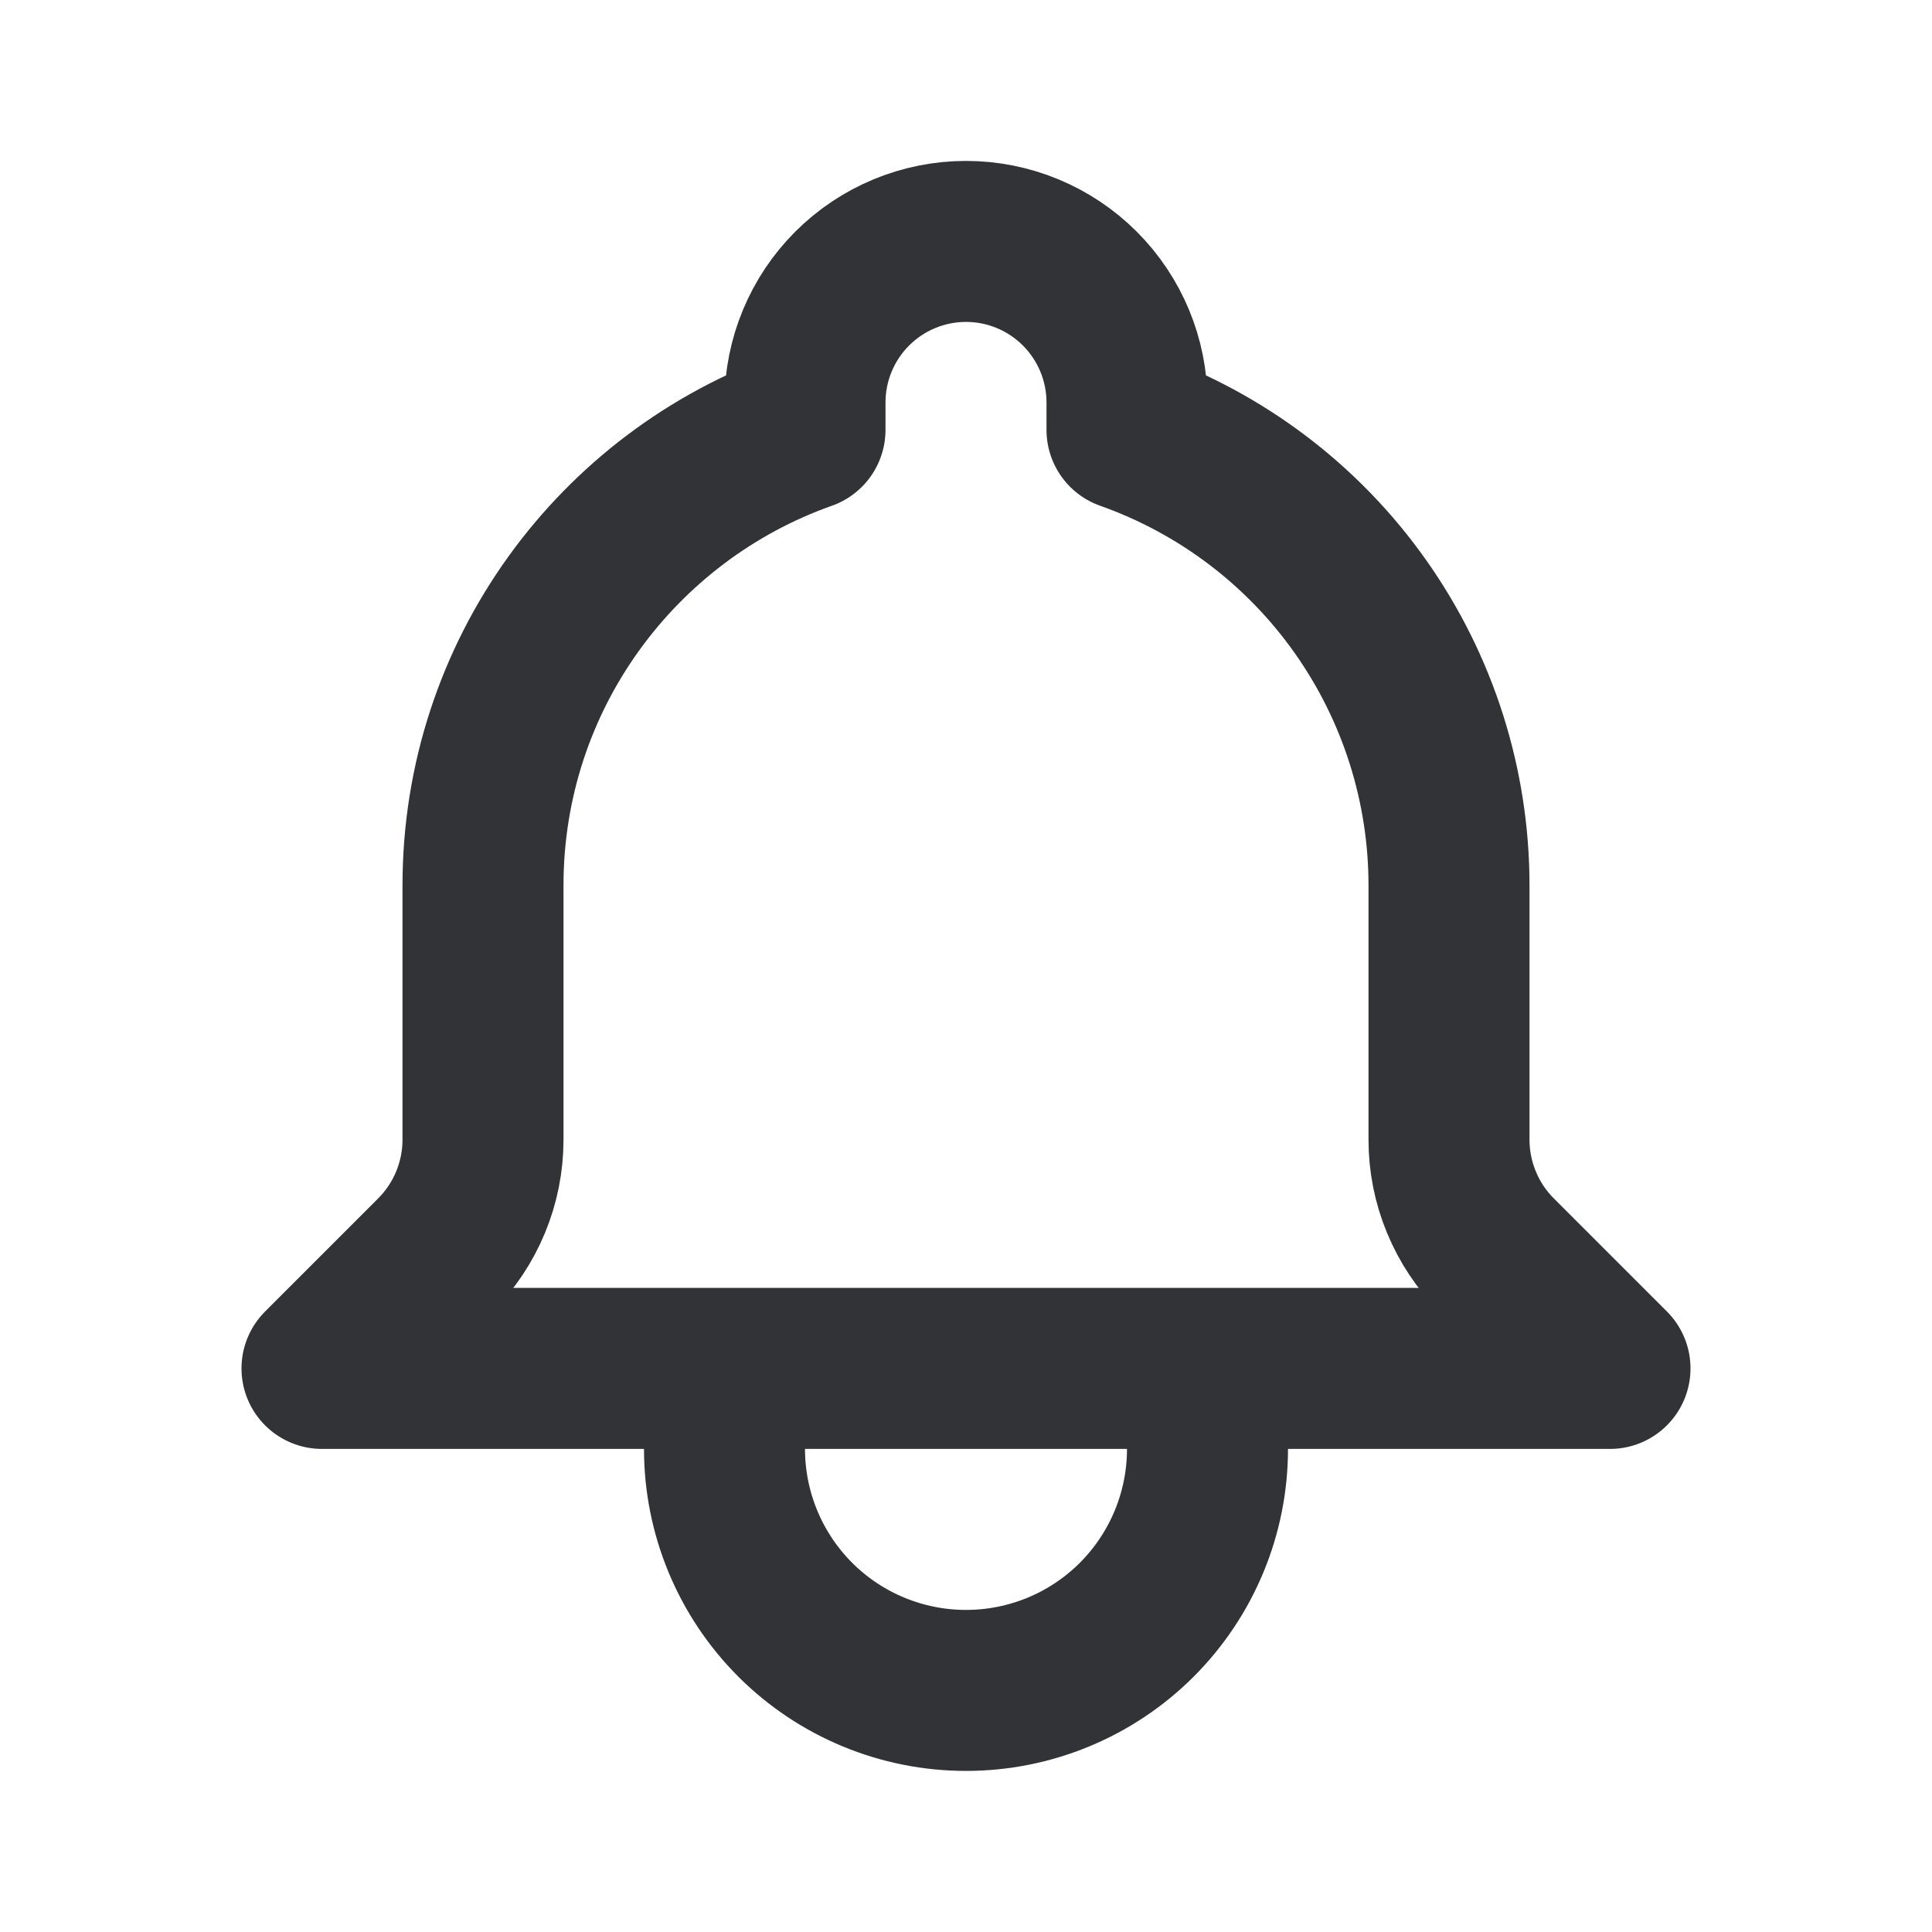 <svg width="24" height="24" viewBox="0 0 24 24" fill="none" xmlns="http://www.w3.org/2000/svg">
<path d="M15 16.999H20L18.595 15.594C18.406 15.406 18.257 15.182 18.155 14.935C18.052 14.688 18 14.424 18 14.157V10.999C18 9.758 17.616 8.548 16.899 7.534C16.183 6.521 15.17 5.754 14 5.34V4.999C14 4.469 13.789 3.96 13.414 3.585C13.039 3.21 12.53 2.999 12 2.999C11.47 2.999 10.961 3.21 10.586 3.585C10.211 3.96 10 4.469 10 4.999V5.34C7.67 6.164 6 8.387 6 10.999V14.158C6 14.696 5.786 15.213 5.405 15.594L4 16.999H9M15 16.999H9M15 16.999V17.999C15 18.795 14.684 19.558 14.121 20.121C13.559 20.683 12.796 20.999 12 20.999C11.204 20.999 10.441 20.683 9.879 20.121C9.316 19.558 9 18.795 9 17.999V16.999" stroke="#313336" stroke-width="2" stroke-linecap="round" stroke-linejoin="round"/>
</svg>
